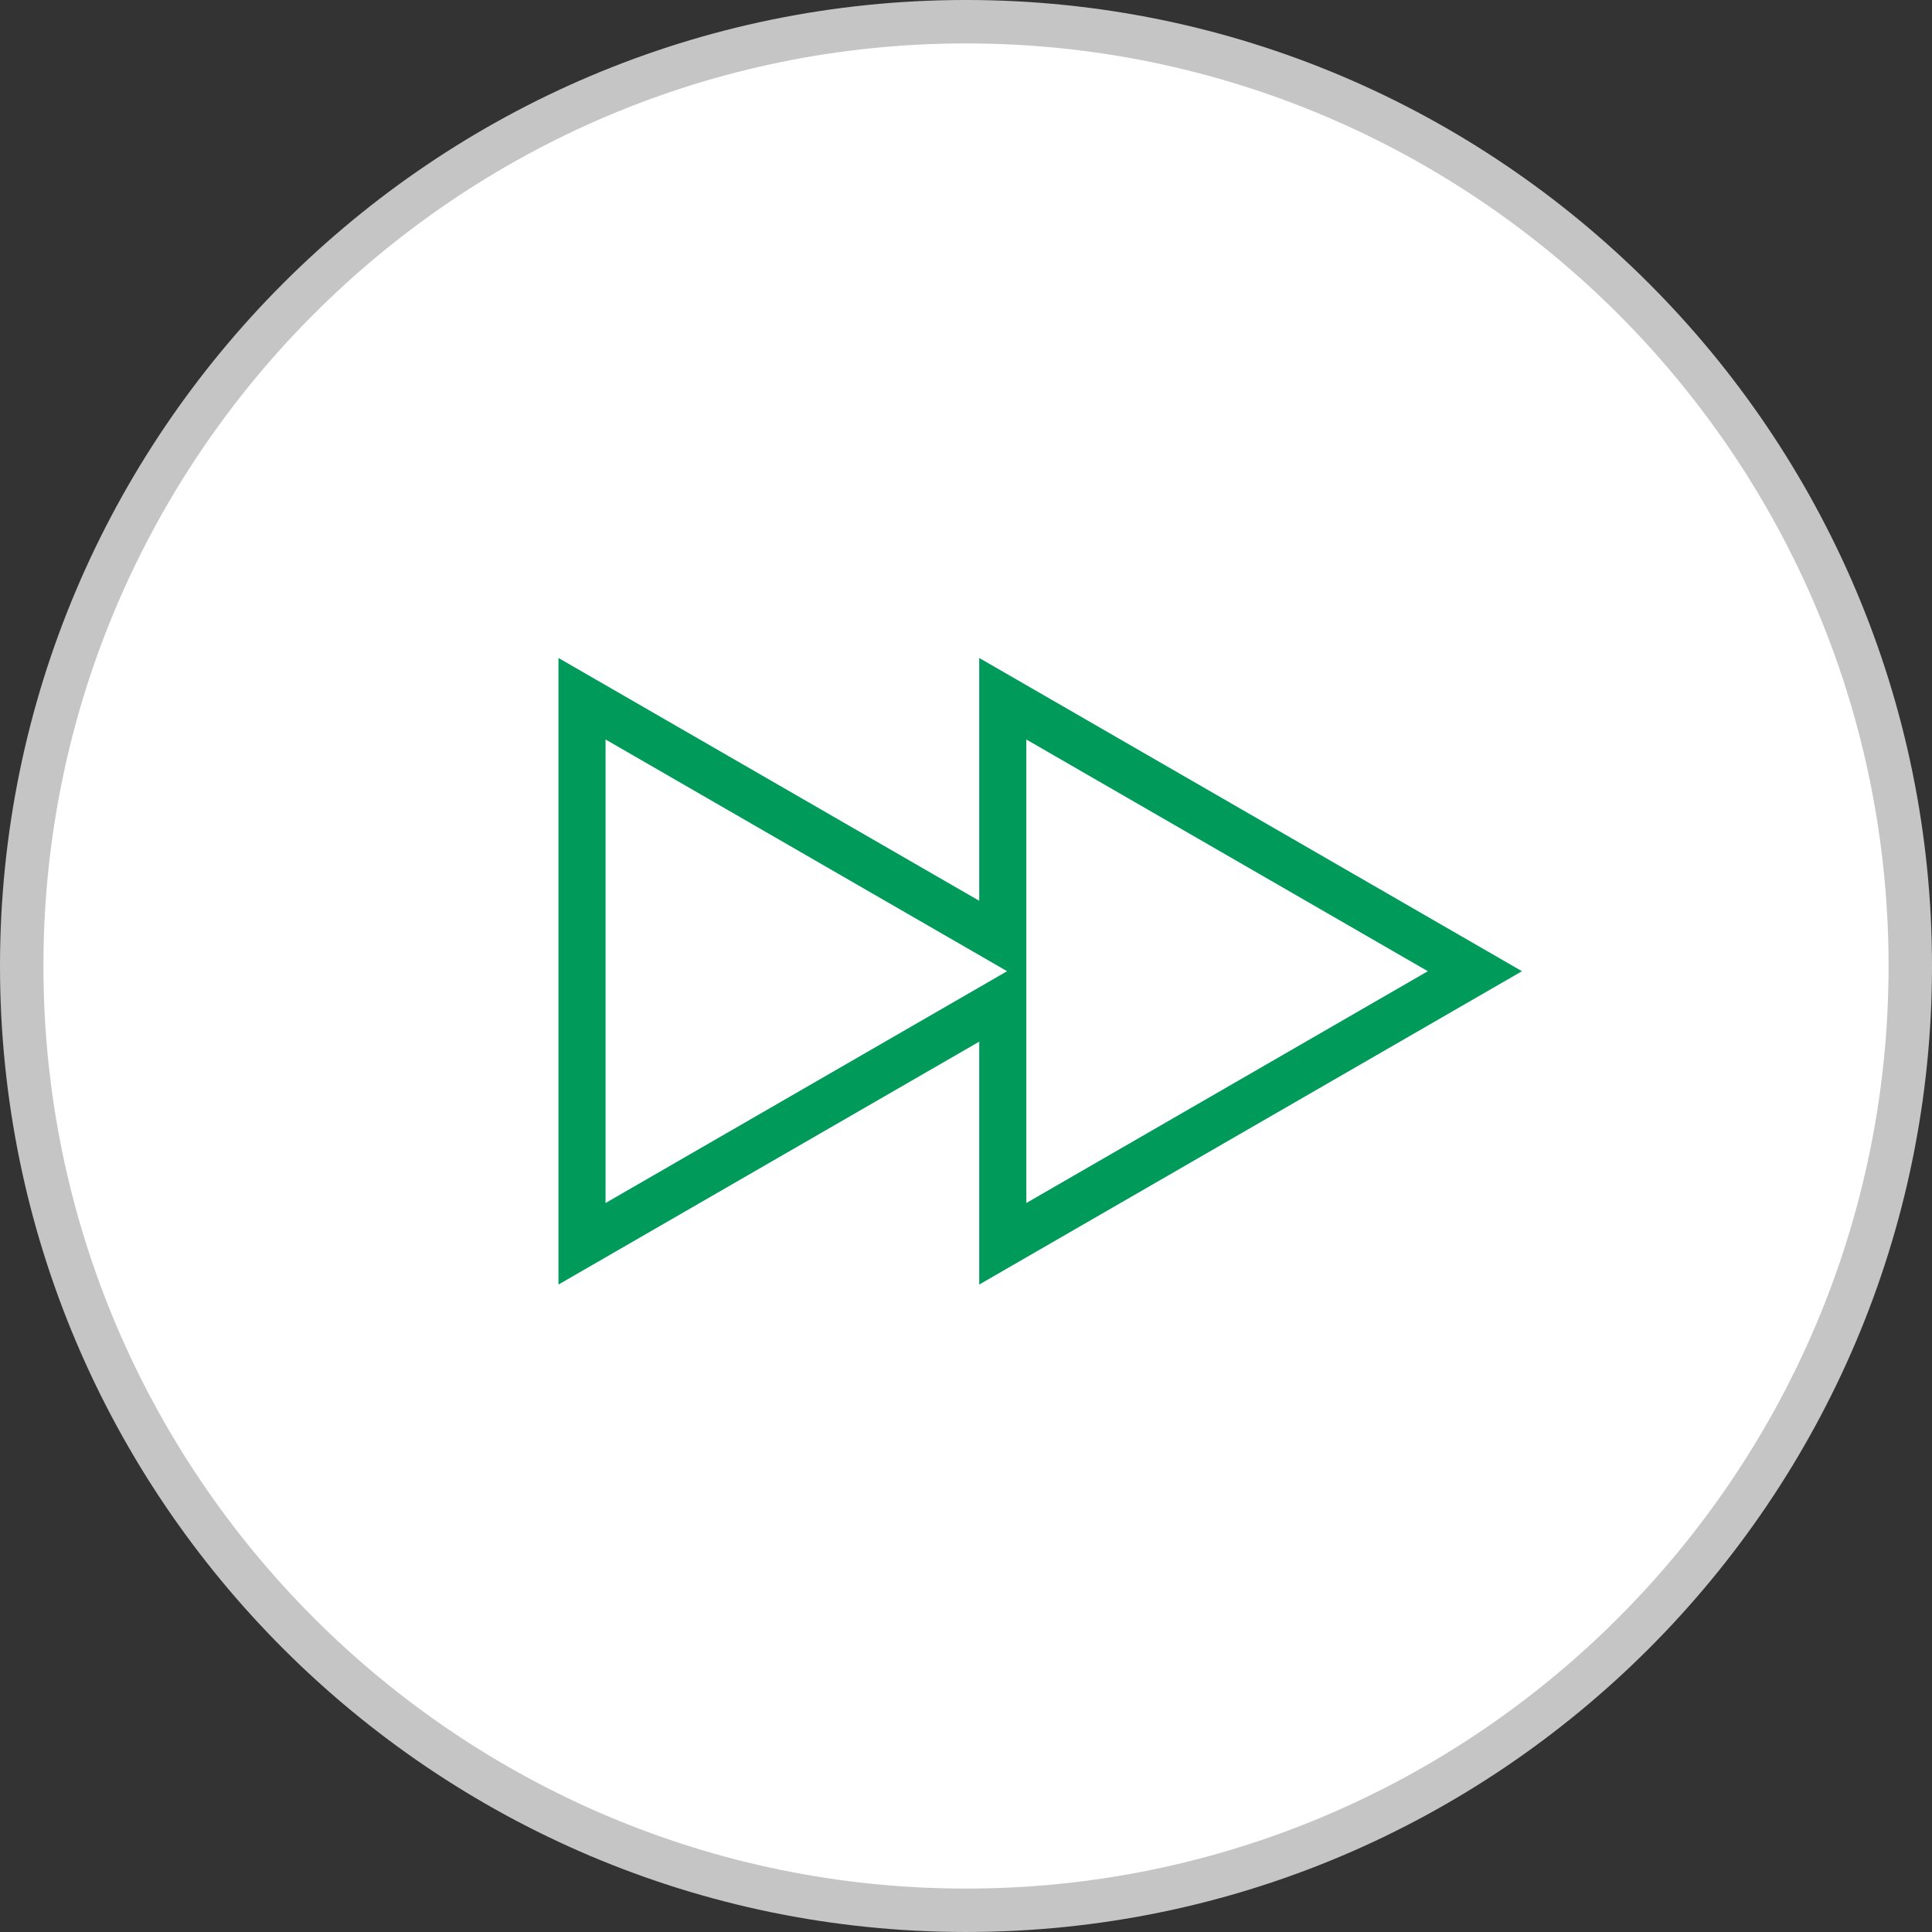 <?xml version="1.0" encoding="utf-8"?>
<!-- Generator: Adobe Illustrator 15.1.0, SVG Export Plug-In . SVG Version: 6.00 Build 0)  -->
<!DOCTYPE svg PUBLIC "-//W3C//DTD SVG 1.1//EN" "http://www.w3.org/Graphics/SVG/1.1/DTD/svg11.dtd">
<svg version="1.1" id="Ebene_1" xmlns="http://www.w3.org/2000/svg" xmlns:xlink="http://www.w3.org/1999/xlink" x="0px" y="0px"
	 width="287.29px" height="287.288px" viewBox="153.993 141.057 287.29 287.288"
	 enable-background="new 153.993 141.057 287.29 287.288" xml:space="preserve">
<rect x="153.993" y="141.057" width="287.29" height="287.288" fill="#333333" stroke="none"/>
<path fill="#FFFFFF" d="M438.055,284.703c0,77.547-62.869,140.416-140.416,140.416c-77.548,0-140.416-62.869-140.416-140.416
	s62.868-140.416,140.416-140.416C375.186,144.287,438.055,207.156,438.055,284.703z"/>
<path fill="#C5C5C5" d="M297.639,428.345c-79.205,0-143.646-64.438-143.646-143.645c0-79.203,64.438-143.644,143.646-143.644
	c79.205,0,143.645,64.438,143.645,143.644C441.283,363.908,376.844,428.345,297.639,428.345z M297.639,147.514
	c-75.648,0-137.188,61.538-137.188,137.188c0,75.646,61.538,137.188,137.188,137.188c75.647,0,137.188-61.539,137.188-137.188
	C434.826,209.052,373.288,147.514,297.639,147.514z"/>
<polygon fill="none" stroke="#009B5B" stroke-width="7" stroke-miterlimit="10" points="373.312,285.477 303.105,244.958 
	303.105,281.064 240.538,244.958 240.538,326.009 303.105,289.89 303.105,326.009 "/>
</svg>
